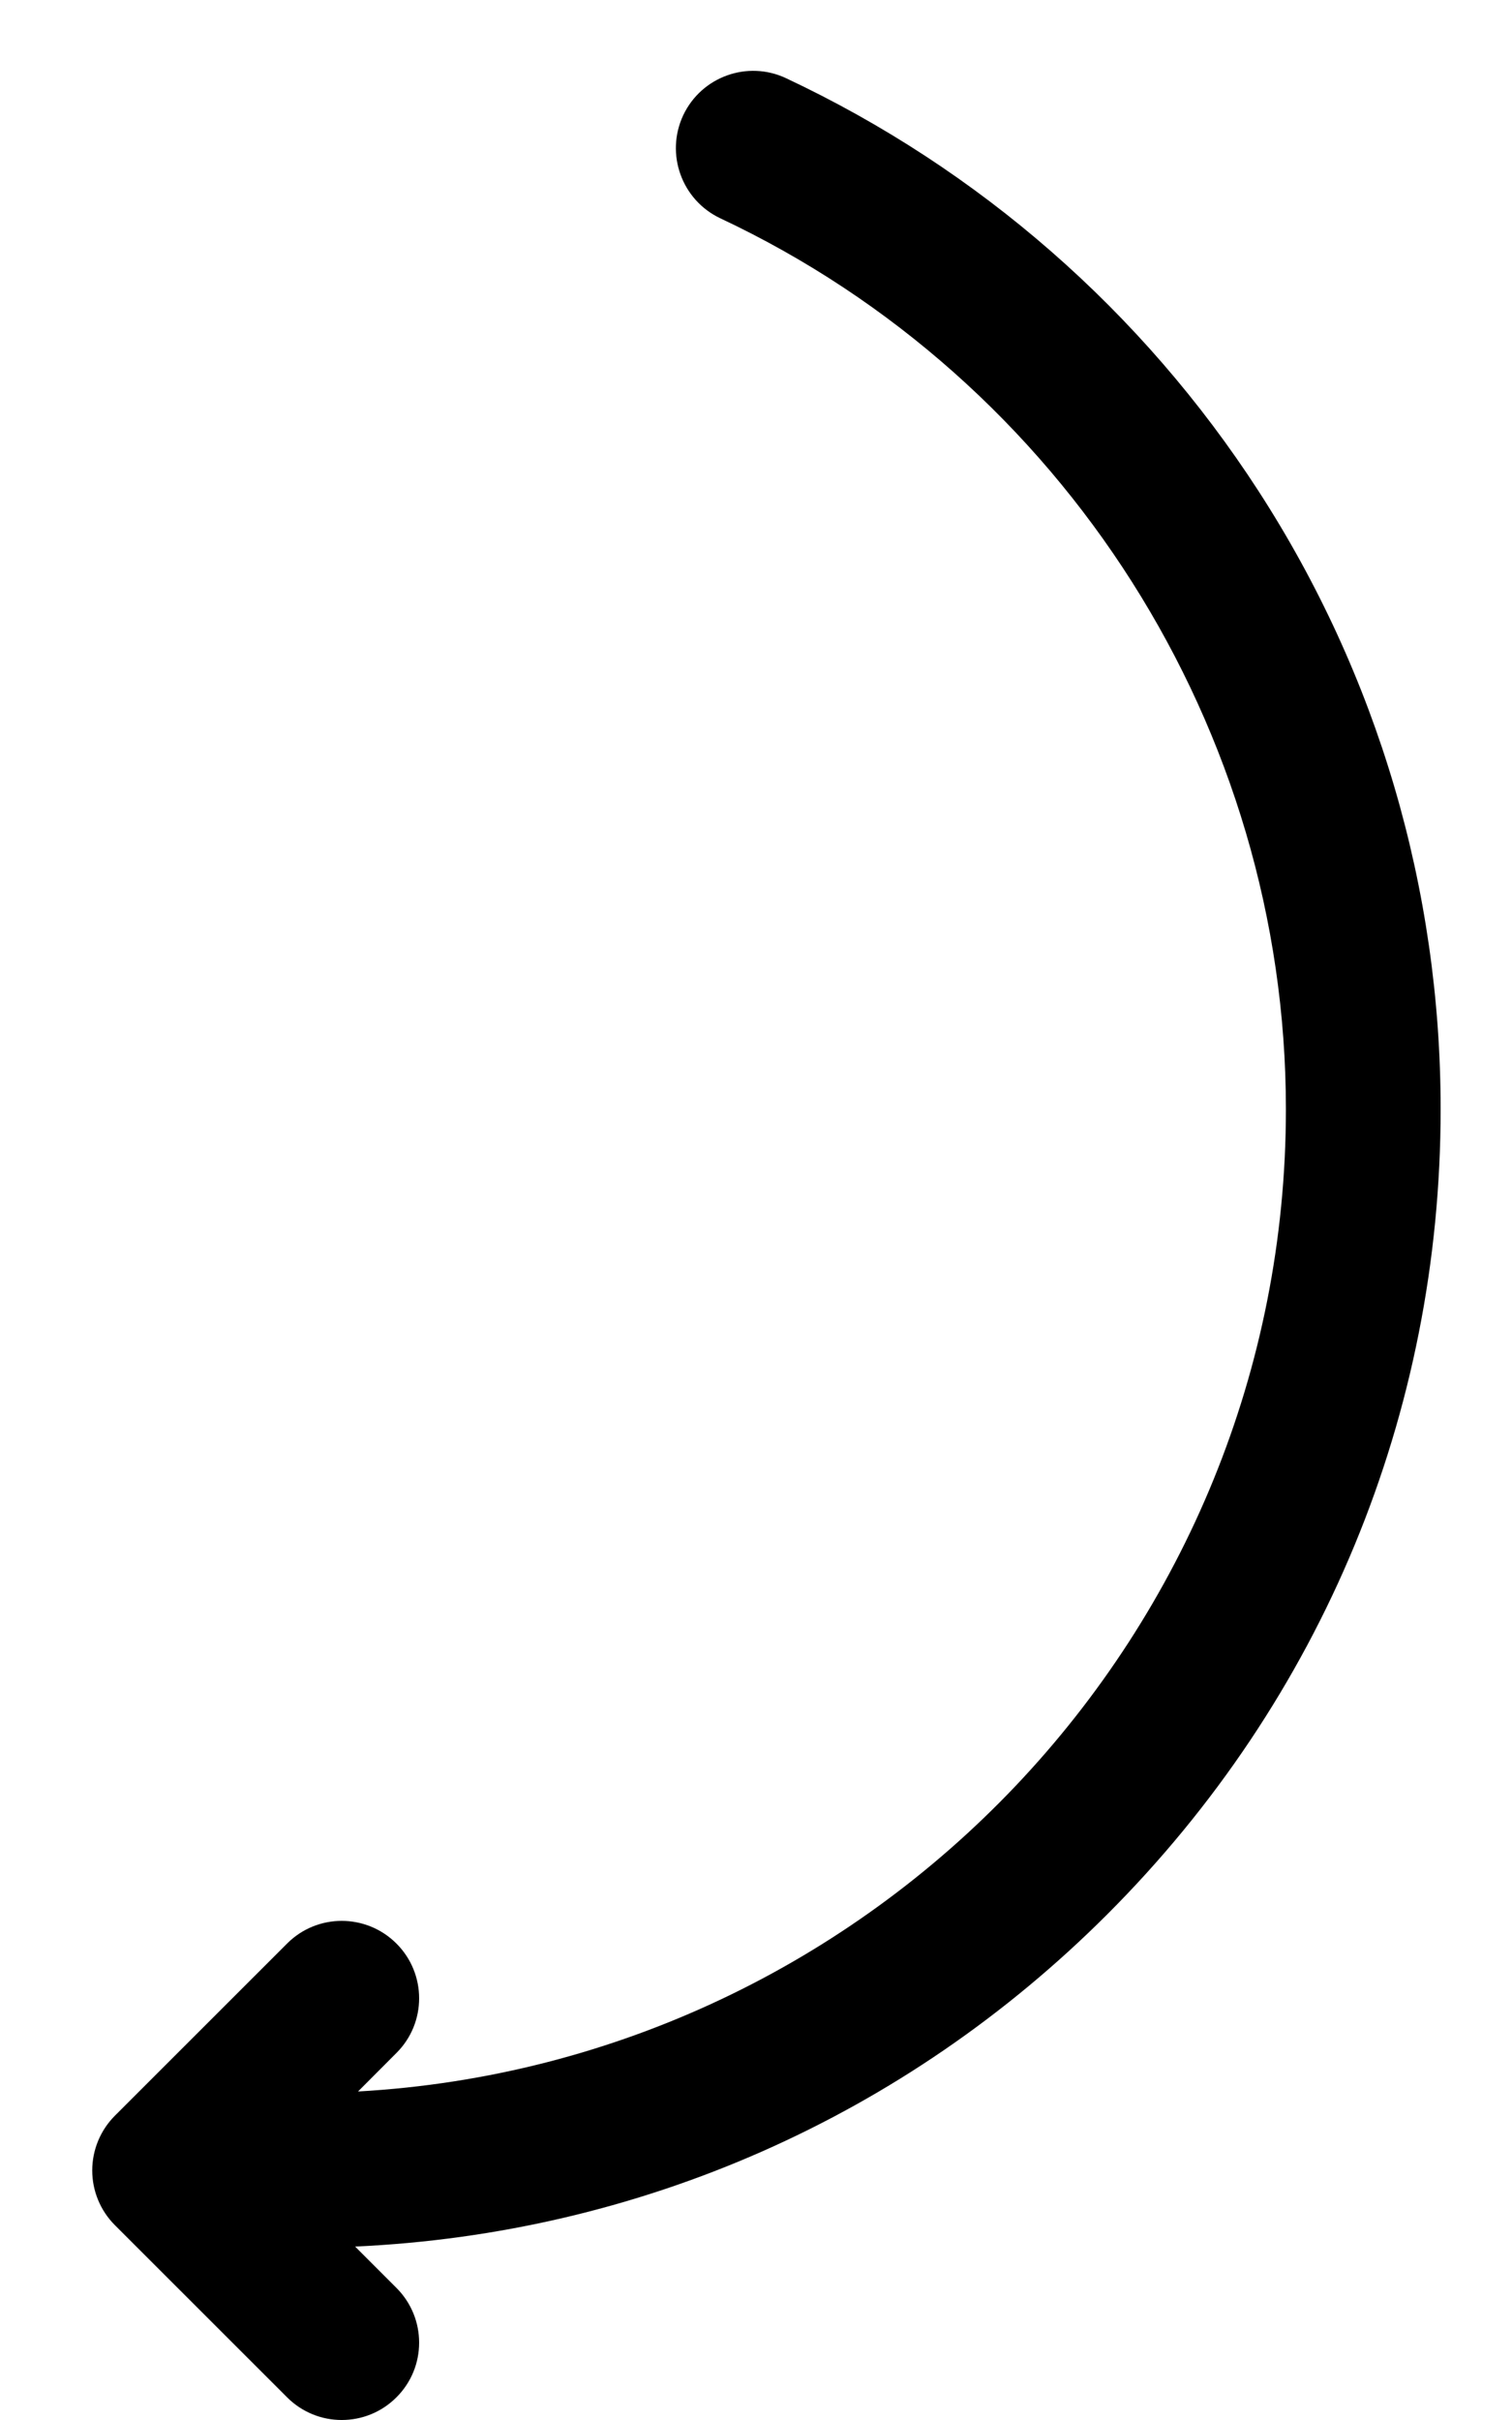 <?xml version="1.0" encoding="UTF-8" standalone="no"?><svg width='15' height='24' viewBox='0 0 15 24' fill='none' xmlns='http://www.w3.org/2000/svg'>
<path d='M14.292 11C14.292 8.815 13.667 6.695 12.484 4.868C11.332 3.09 9.712 1.675 7.799 0.776C7.416 0.595 6.959 0.76 6.778 1.143C6.598 1.527 6.763 1.984 7.146 2.165C10.555 3.767 12.757 7.235 12.757 11C12.757 16.195 8.676 20.454 3.552 20.742L3.933 20.36C4.233 20.061 4.233 19.575 3.933 19.275C3.633 18.975 3.147 18.975 2.848 19.275L1.14 20.982C0.996 21.126 0.915 21.322 0.915 21.525C0.915 21.729 0.996 21.924 1.14 22.068L2.848 23.775C2.998 23.925 3.194 24 3.39 24C3.587 24 3.783 23.925 3.933 23.775C4.233 23.476 4.233 22.99 3.933 22.69L3.523 22.28C6.343 22.152 8.976 20.994 10.985 18.985C13.118 16.852 14.292 14.016 14.292 11Z' fill='black'/>
</svg>
